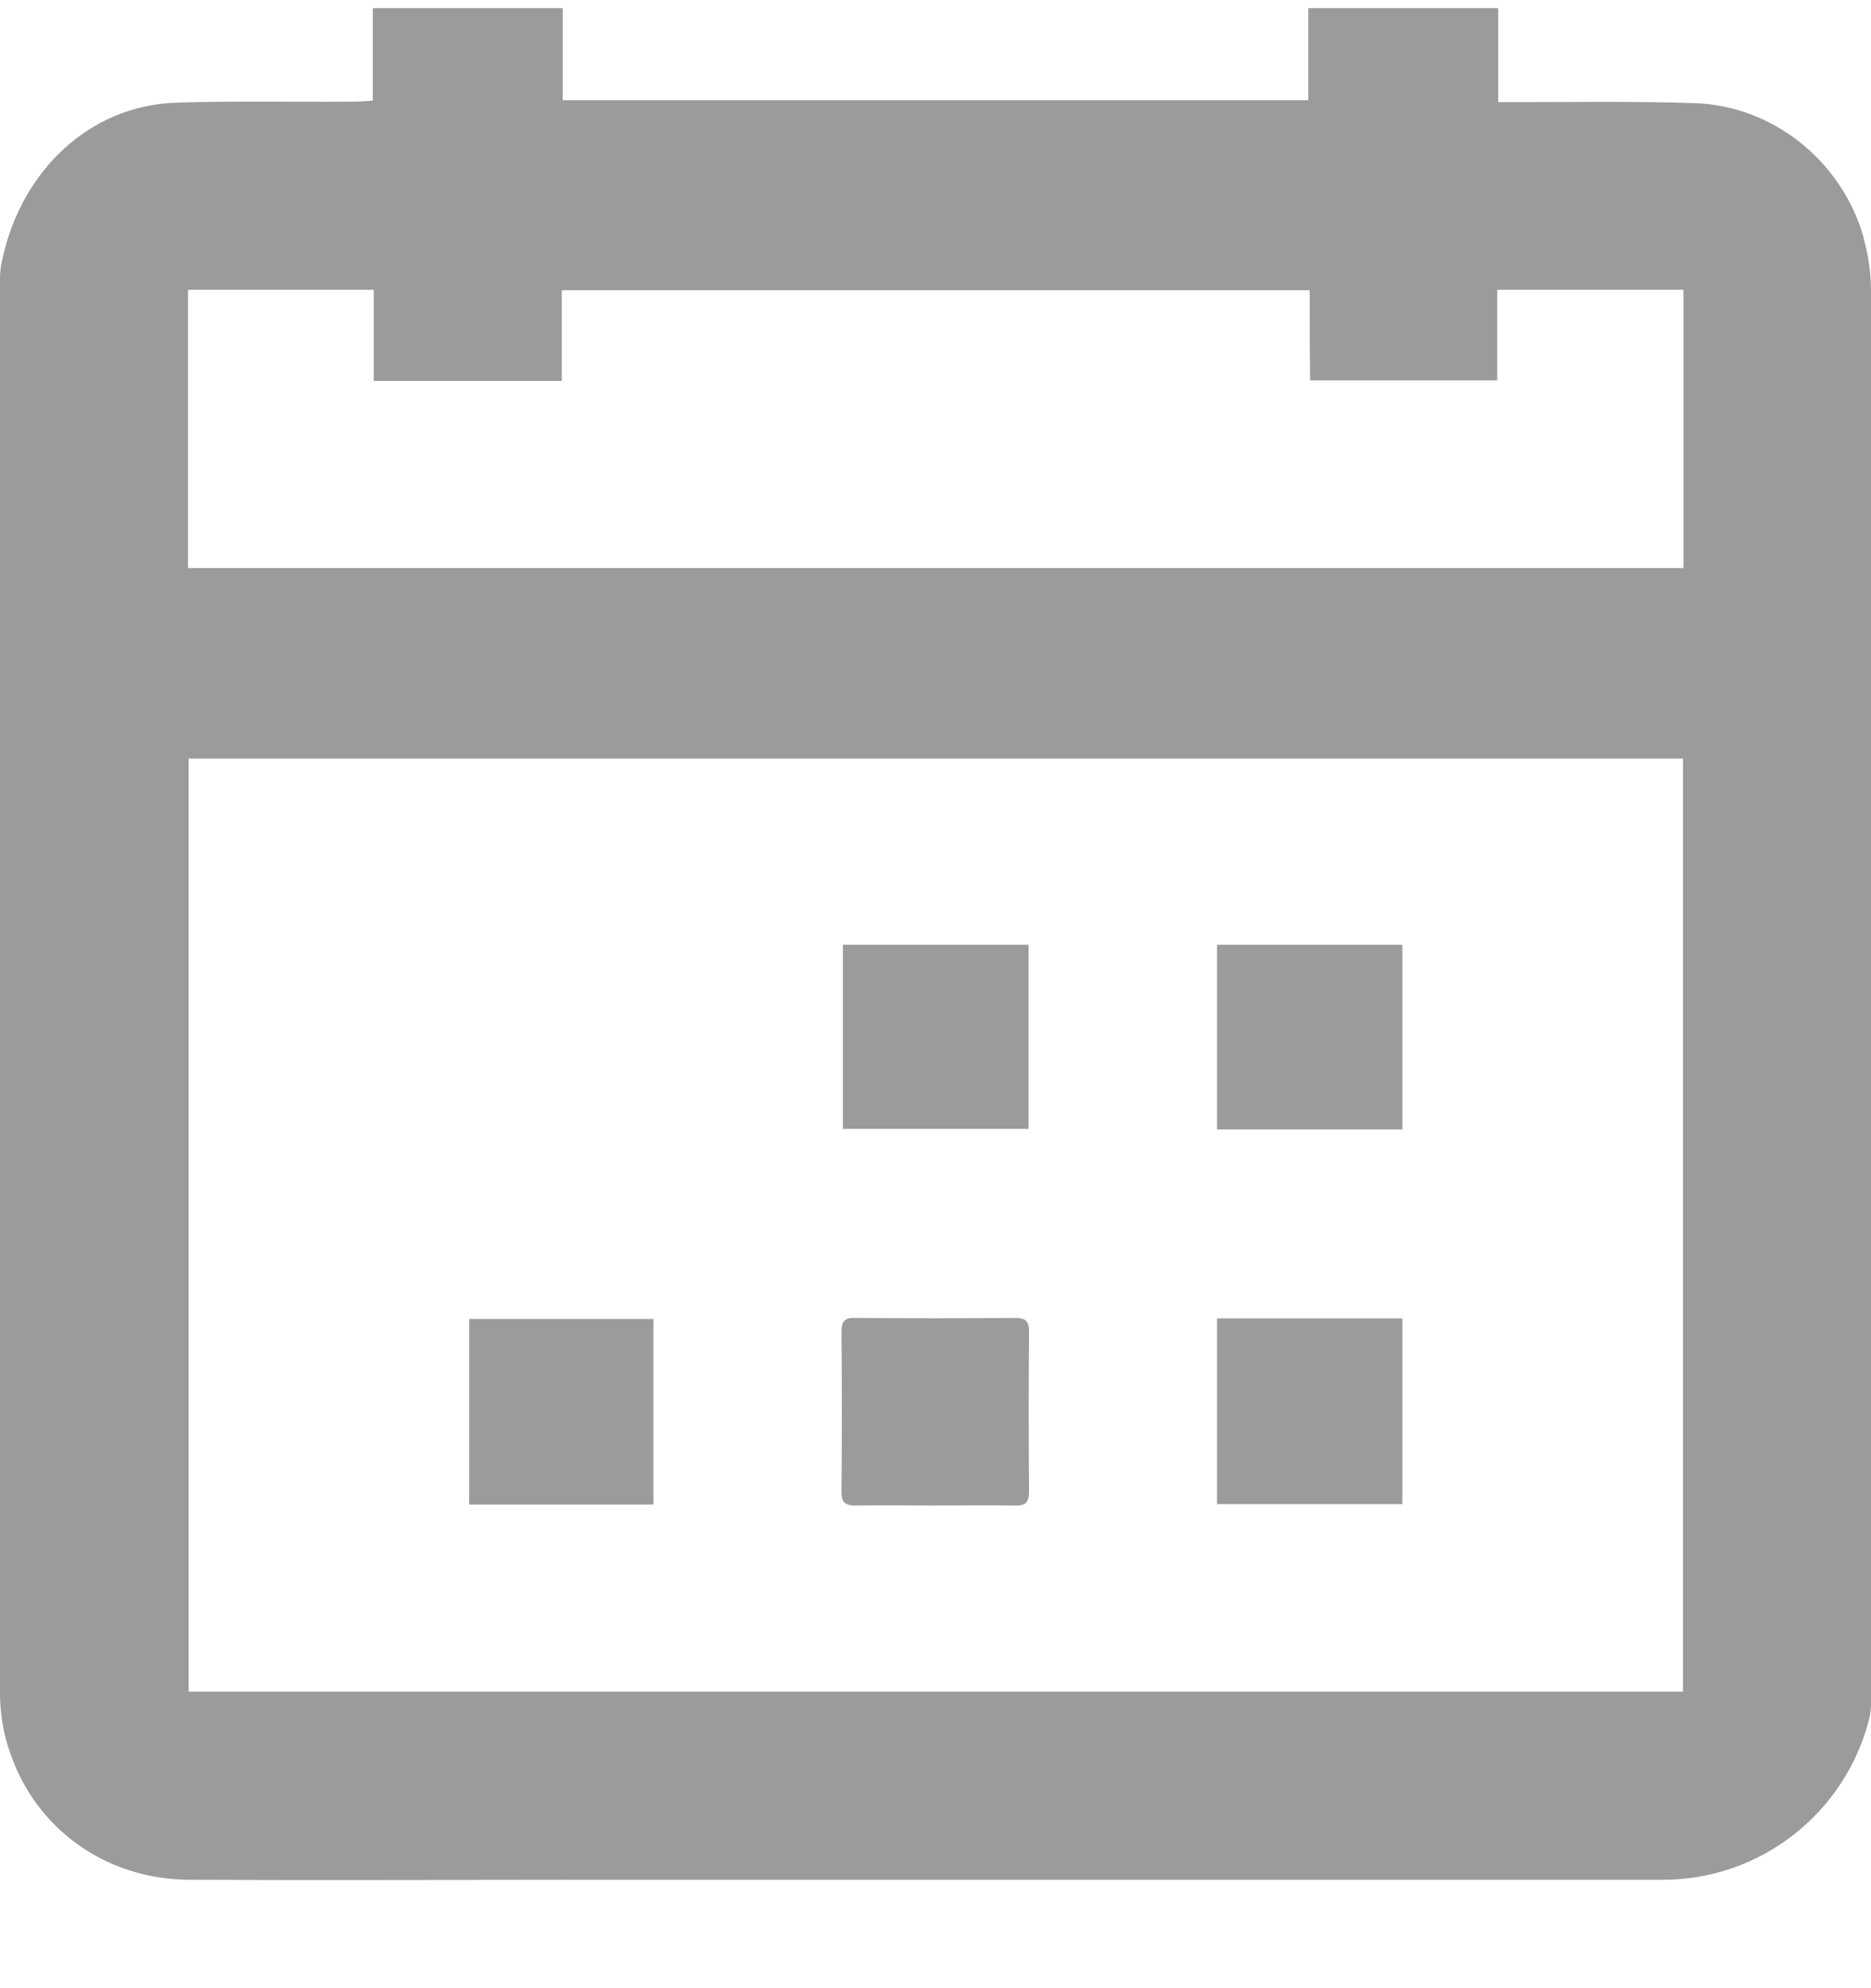 <svg width="16" height="17" viewBox="0 0 16 17" fill="none" xmlns="http://www.w3.org/2000/svg">
<path d="M11.188 0.069H12.812V0.873C12.883 0.873 12.938 0.873 12.996 0.873C13.496 0.873 13.996 0.865 14.492 0.882C15.167 0.903 15.758 1.386 15.938 2.036V2.04C15.979 2.19 16 2.34 16 2.494V14.569C16 14.619 15.992 14.673 15.979 14.719C15.767 15.515 15.046 16.073 14.221 16.073C11.137 16.073 8.058 16.073 4.975 16.073C3.854 16.073 2.737 16.078 1.617 16.073C0.9 16.069 0.296 15.632 0.079 14.965C0.025 14.807 0 14.64 0 14.469C0 10.44 0 6.411 0 2.382C0 2.319 0.008 2.257 0.025 2.198V2.194C0.192 1.461 0.762 0.903 1.504 0.878C2.008 0.861 2.517 0.873 3.021 0.869C3.075 0.869 3.129 0.865 3.188 0.861V0.069H4.812V0.857H11.188V0.069ZM14.392 14.465C14.392 11.794 14.392 9.14 14.392 6.486C10.121 6.486 5.867 6.486 1.613 6.486C1.613 9.153 1.613 11.803 1.613 14.465C5.871 14.465 10.125 14.465 14.392 14.465ZM11.2 2.482C9.062 2.482 6.942 2.482 4.804 2.482C4.804 2.744 4.804 2.994 4.804 3.257C4.263 3.257 3.742 3.257 3.196 3.257C3.196 2.99 3.196 2.736 3.196 2.478C2.654 2.478 2.138 2.478 1.608 2.478C1.608 3.273 1.608 4.061 1.608 4.857C5.875 4.857 10.129 4.857 14.396 4.857C14.396 4.057 14.396 3.269 14.396 2.478C13.863 2.478 13.342 2.478 12.804 2.478C12.804 2.74 12.804 2.994 12.804 3.253C12.267 3.253 11.742 3.253 11.204 3.253C11.2 2.994 11.2 2.74 11.2 2.482Z" fill="#9B9B9B"/>
<path d="M7.987 12.873C7.762 12.873 7.542 12.869 7.317 12.873C7.229 12.873 7.196 12.848 7.196 12.757C7.2 12.298 7.2 11.84 7.196 11.386C7.196 11.298 7.225 11.265 7.312 11.269C7.771 11.273 8.229 11.273 8.683 11.269C8.771 11.269 8.8 11.298 8.8 11.386C8.796 11.844 8.796 12.303 8.8 12.757C8.8 12.861 8.754 12.877 8.667 12.873C8.442 12.869 8.217 12.873 7.987 12.873Z" fill="#9B9B9B"/>
<path d="M8.796 8.078C8.796 8.607 8.796 9.123 8.796 9.653C8.267 9.653 7.746 9.653 7.208 9.653C7.208 9.132 7.208 8.611 7.208 8.078C7.733 8.078 8.258 8.078 8.796 8.078Z" fill="#9B9B9B"/>
<path d="M5.587 12.865C5.058 12.865 4.542 12.865 4.012 12.865C4.012 12.336 4.012 11.815 4.012 11.278C4.533 11.278 5.054 11.278 5.587 11.278C5.587 11.803 5.587 12.323 5.587 12.865Z" fill="#9B9B9B"/>
<path d="M10.408 11.273C10.938 11.273 11.458 11.273 11.992 11.273C11.992 11.807 11.992 12.328 11.992 12.861C11.463 12.861 10.942 12.861 10.408 12.861C10.408 12.332 10.408 11.807 10.408 11.273Z" fill="#9B9B9B"/>
<path d="M10.408 9.657C10.408 9.128 10.408 8.611 10.408 8.078C10.933 8.078 11.458 8.078 11.992 8.078C11.992 8.598 11.992 9.119 11.992 9.657C11.471 9.657 10.946 9.657 10.408 9.657Z" fill="#9B9B9B"/>
</svg>
